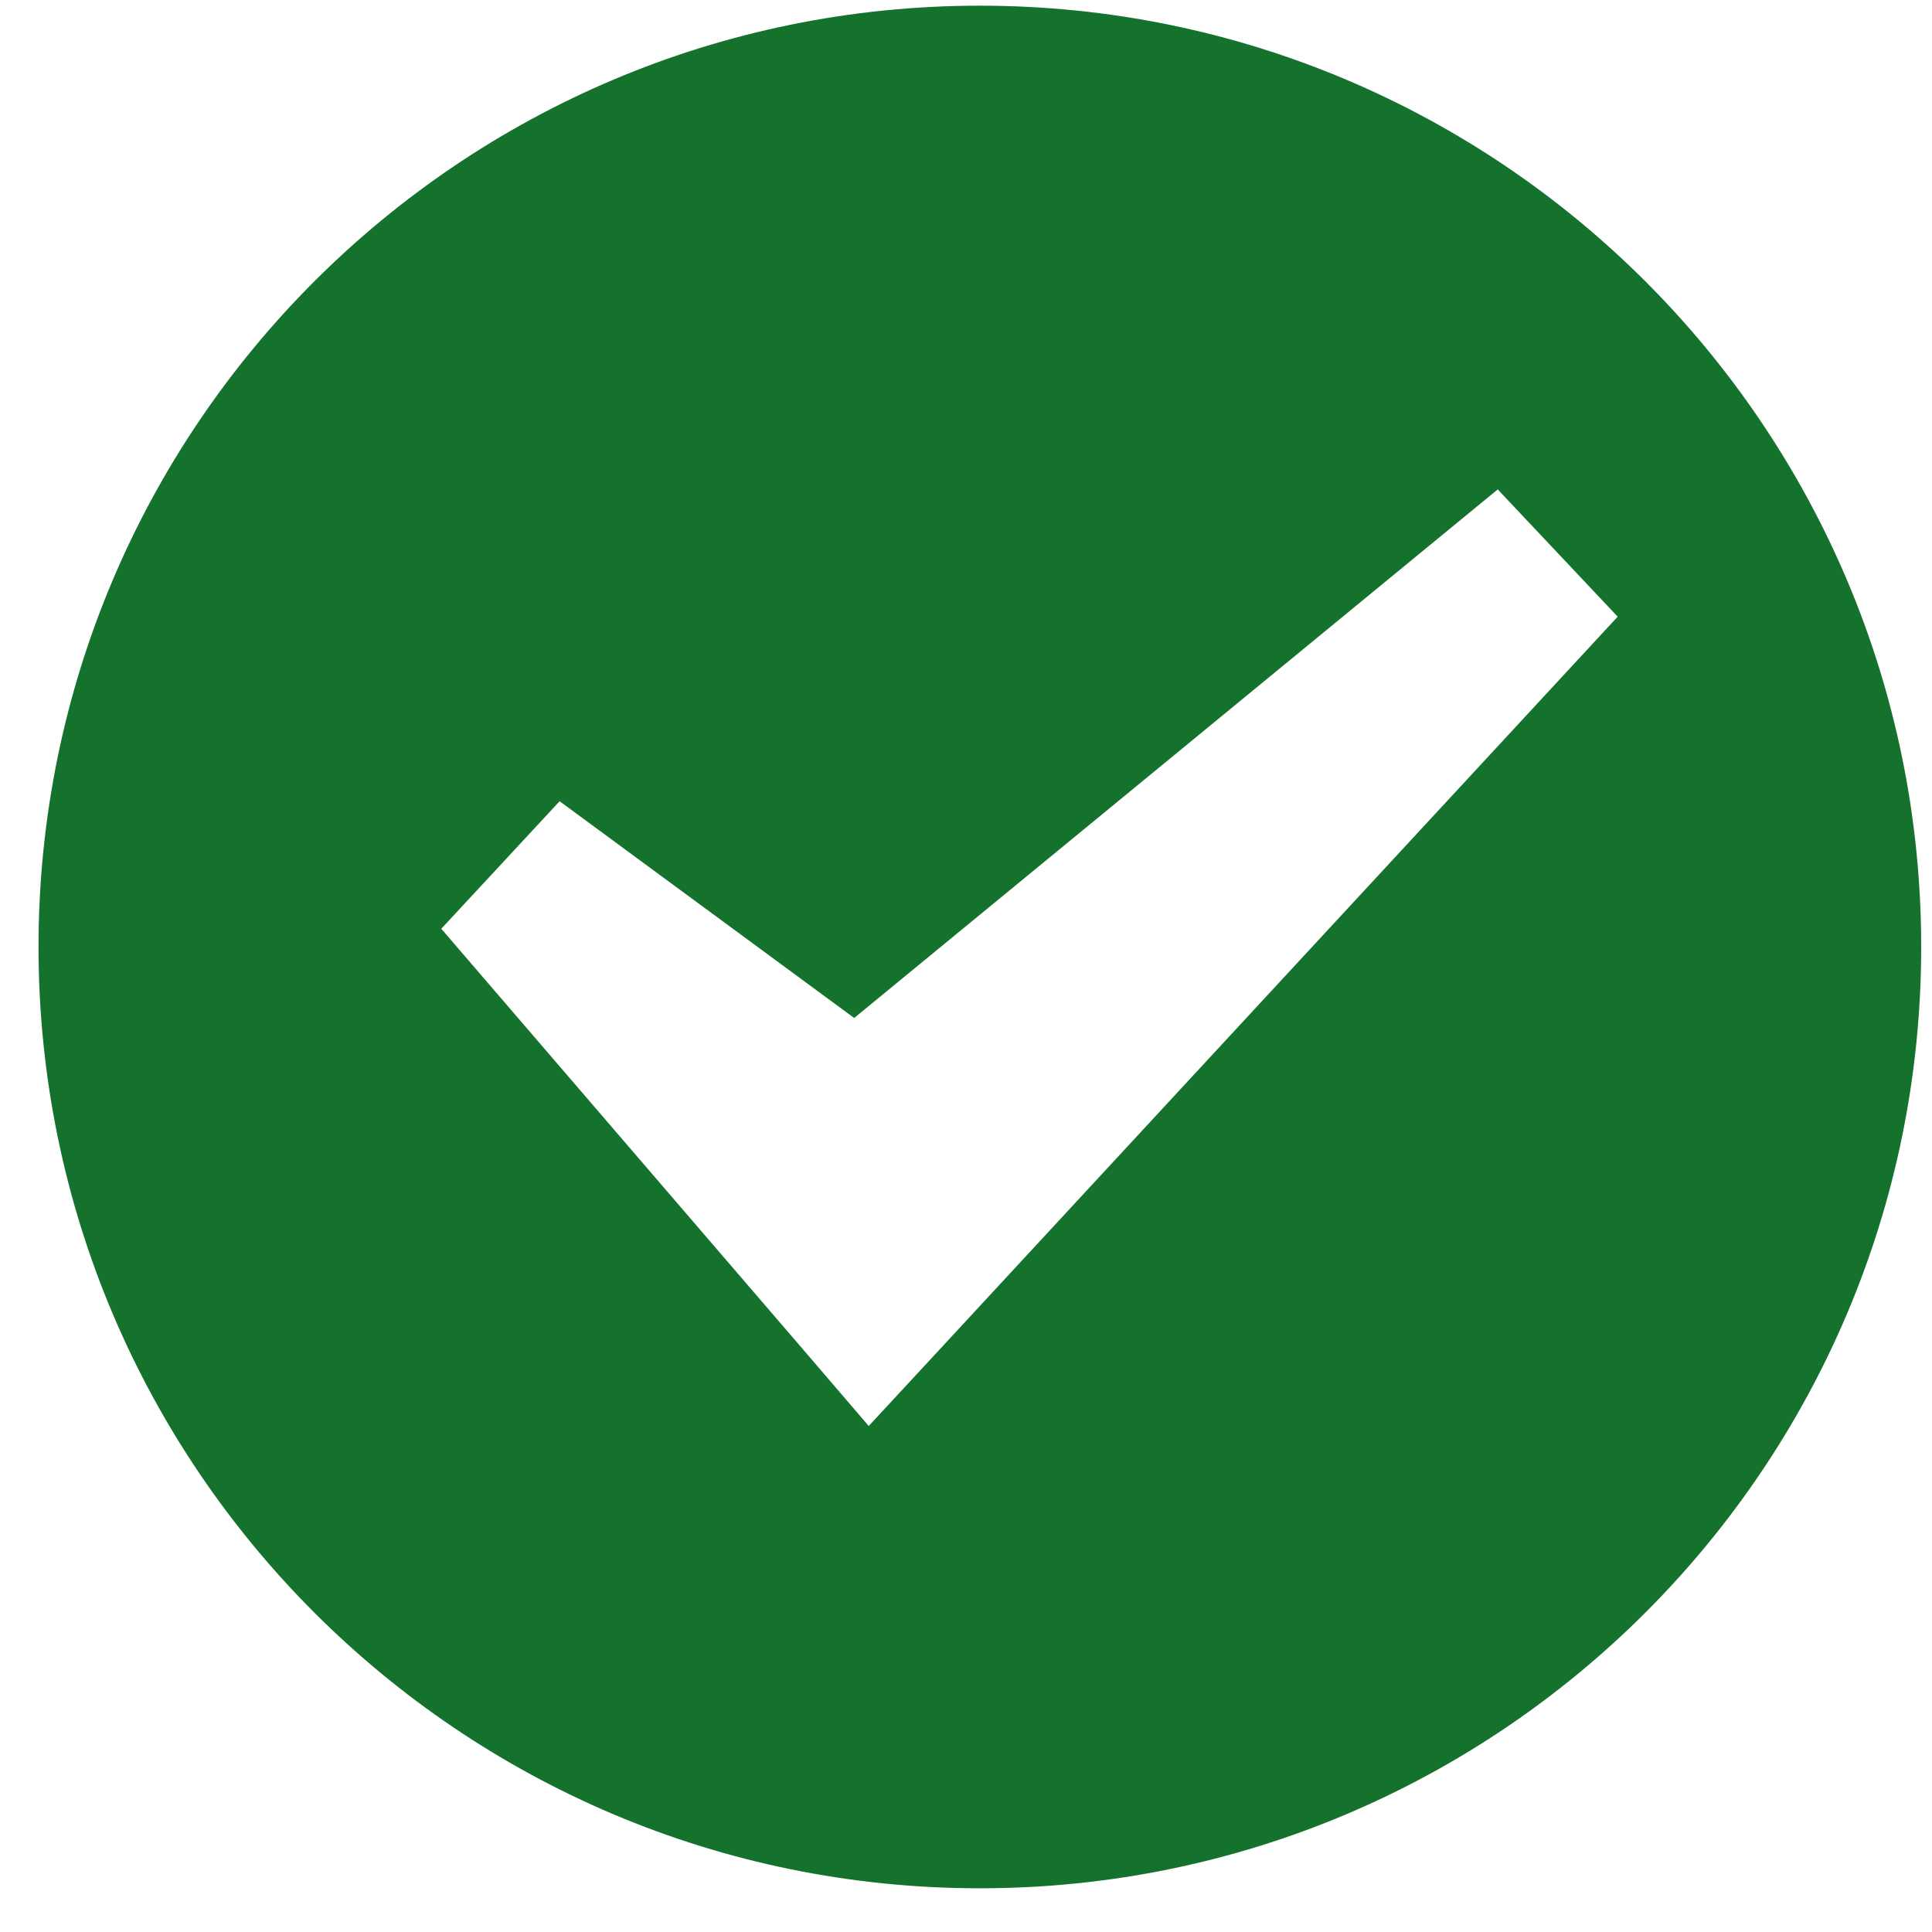 <?xml version="1.0" encoding="UTF-8" standalone="no"?>
<svg width="32px" height="32px" viewBox="0 0 32 32" version="1.1" xmlns="http://www.w3.org/2000/svg" xmlns:xlink="http://www.w3.org/1999/xlink">
    <!-- Generator: Sketch 39 (31667) - http://www.bohemiancoding.com/sketch -->
    <title>Canvas 1</title>
    <desc>Created with Sketch.</desc>
    <defs></defs>
    <g id="Page-1" stroke="none" stroke-width="1" fill="none" fill-rule="evenodd">
        <g id="Canvas-1" fill="#14722D">
            <g id="Layer-1">
                <path d="M15.496,22.424 L14.389,23.619 L13.328,22.382 L7.309,15.383 L9.269,13.271 L14.148,16.861 L24.807,8.106 L26.794,10.214 L15.496,22.424 Z M16.229,0.094 C7.621,0.094 0.638,7.075 0.638,15.684 C0.638,24.295 7.621,31.276 16.229,31.276 C24.838,31.276 31.821,24.295 31.821,15.684 C31.821,7.075 24.838,0.094 16.229,0.094 L16.229,0.094 Z" id="Shape"></path>
            </g>
        </g>
    </g>
</svg>